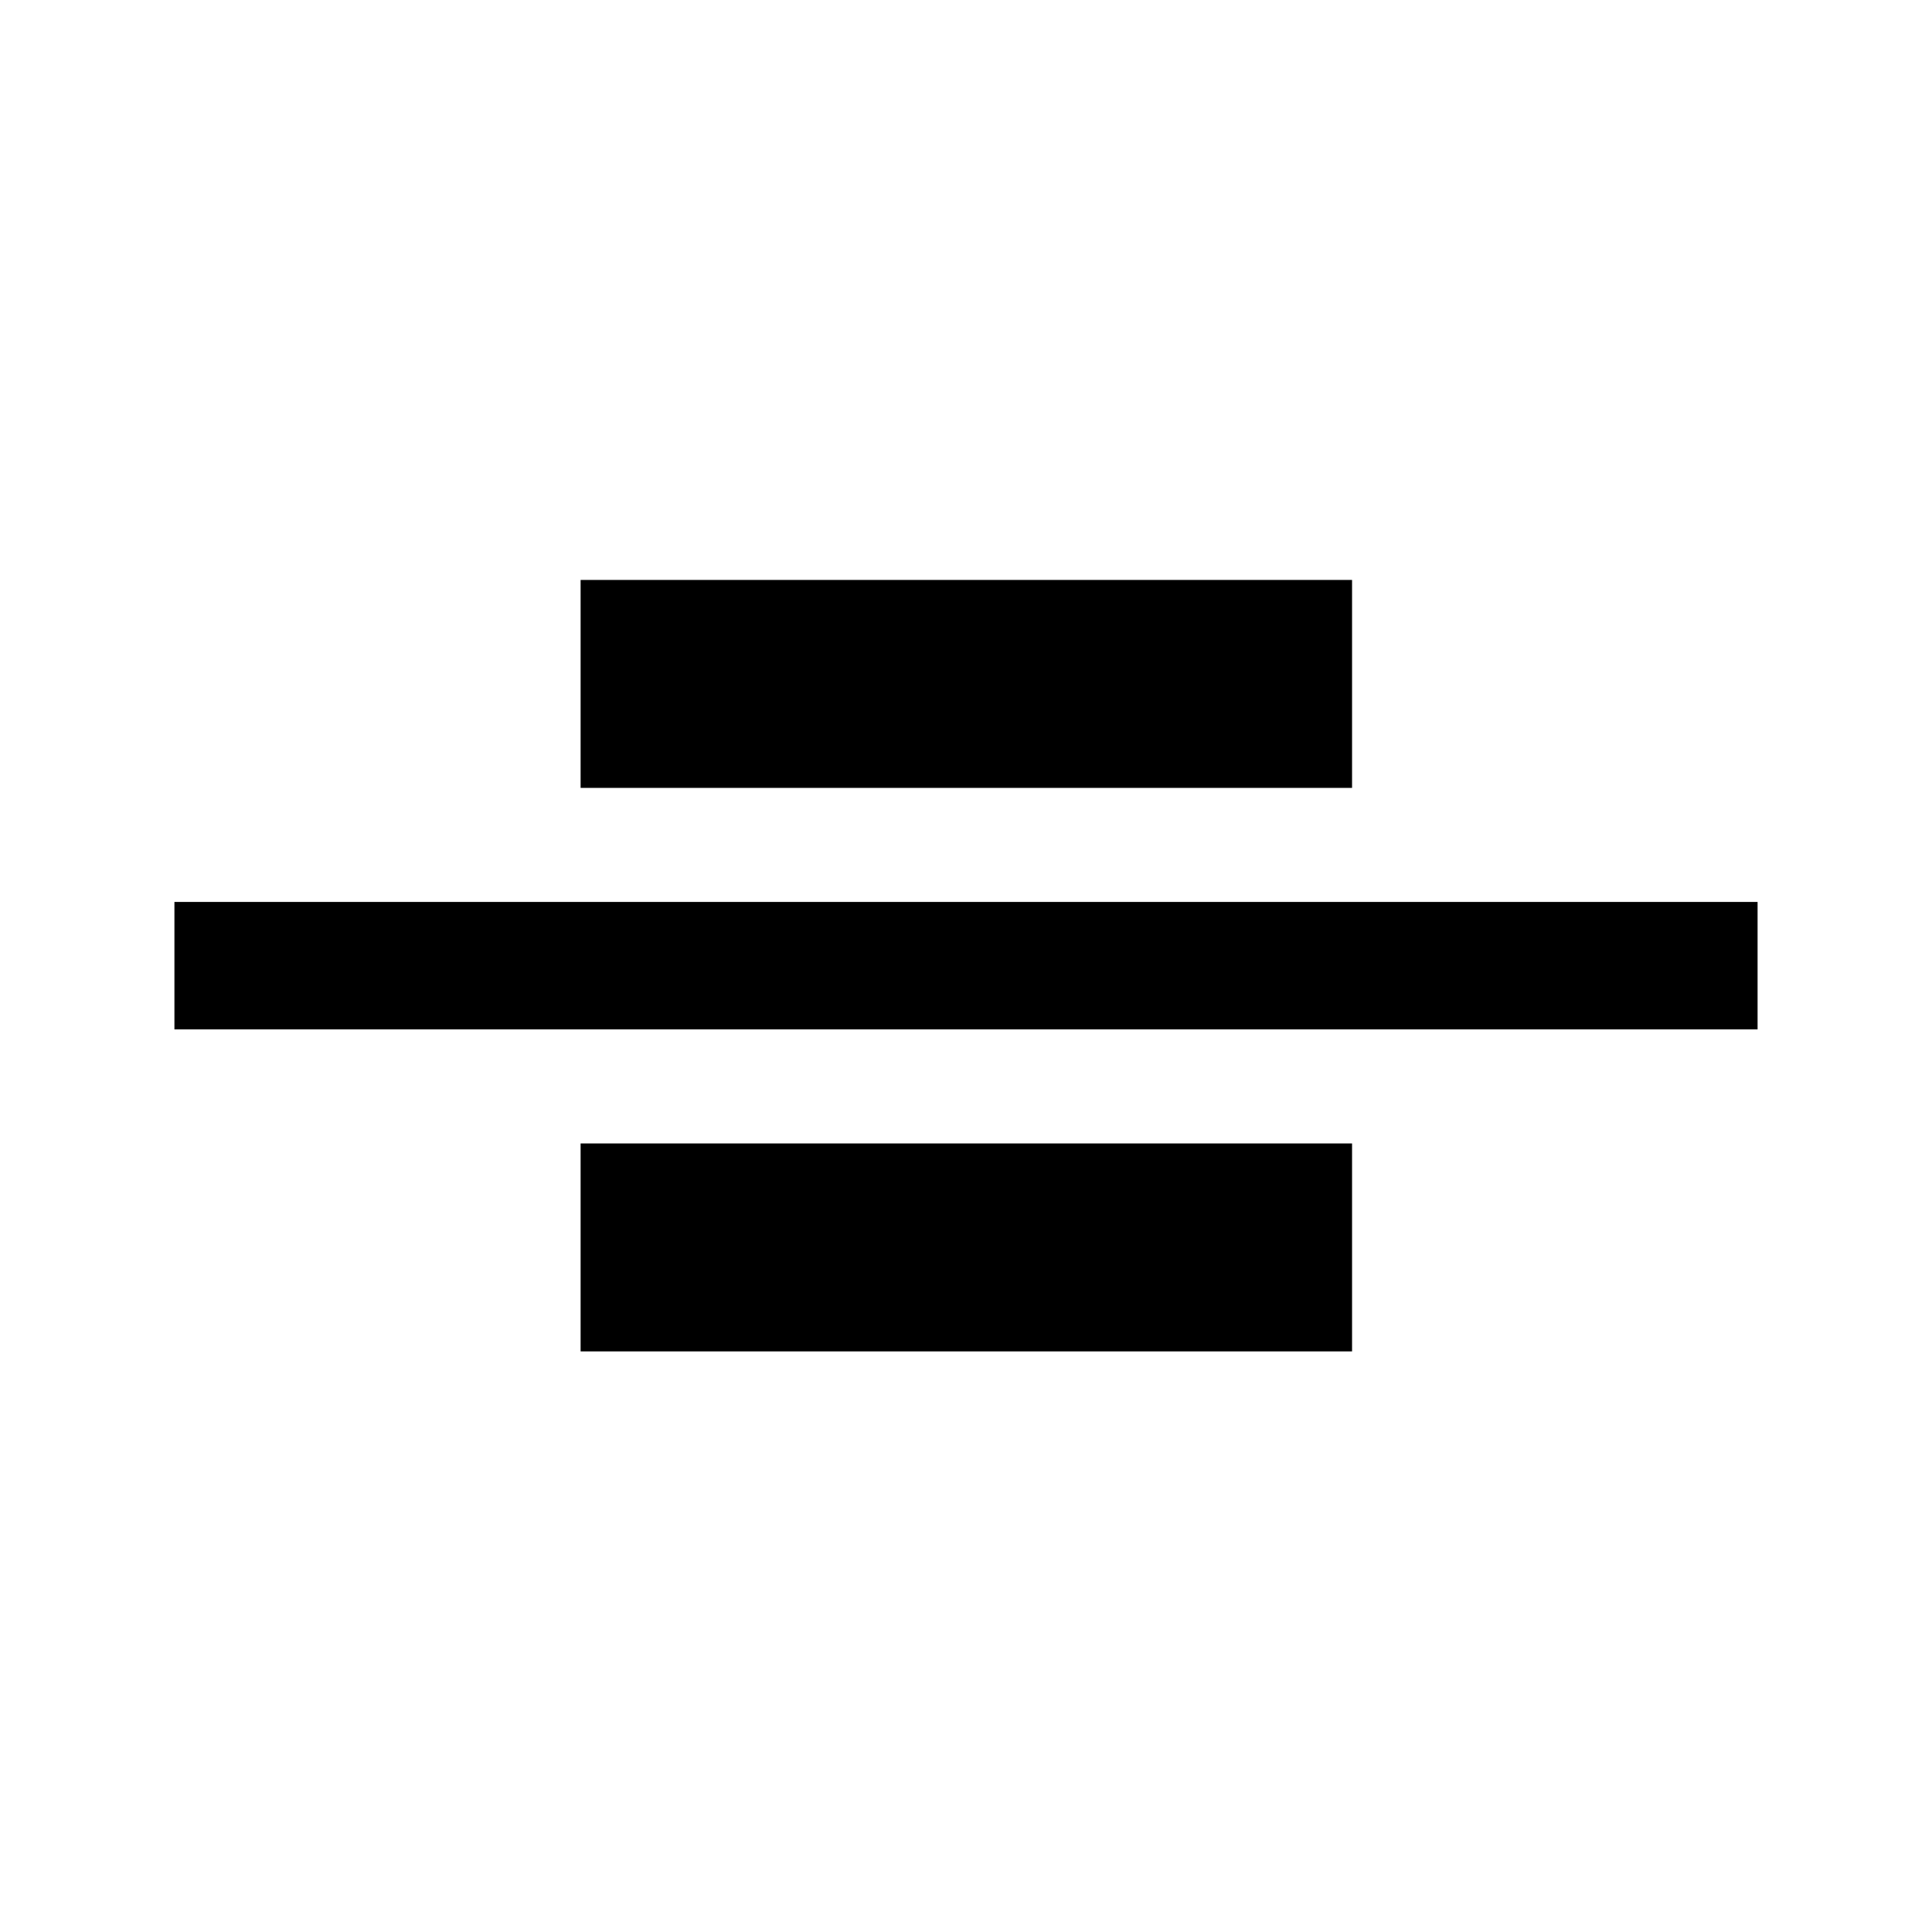 <svg xmlns="http://www.w3.org/2000/svg" height="40" viewBox="0 -960 960 960" width="40"><path d="M86.67-448.5v-63.33h786.66v63.33H86.67Zm201.83-120v-103.33h383.33v103.33H288.5Zm0 280v-103.33h383.33v103.33H288.5Z"/></svg>